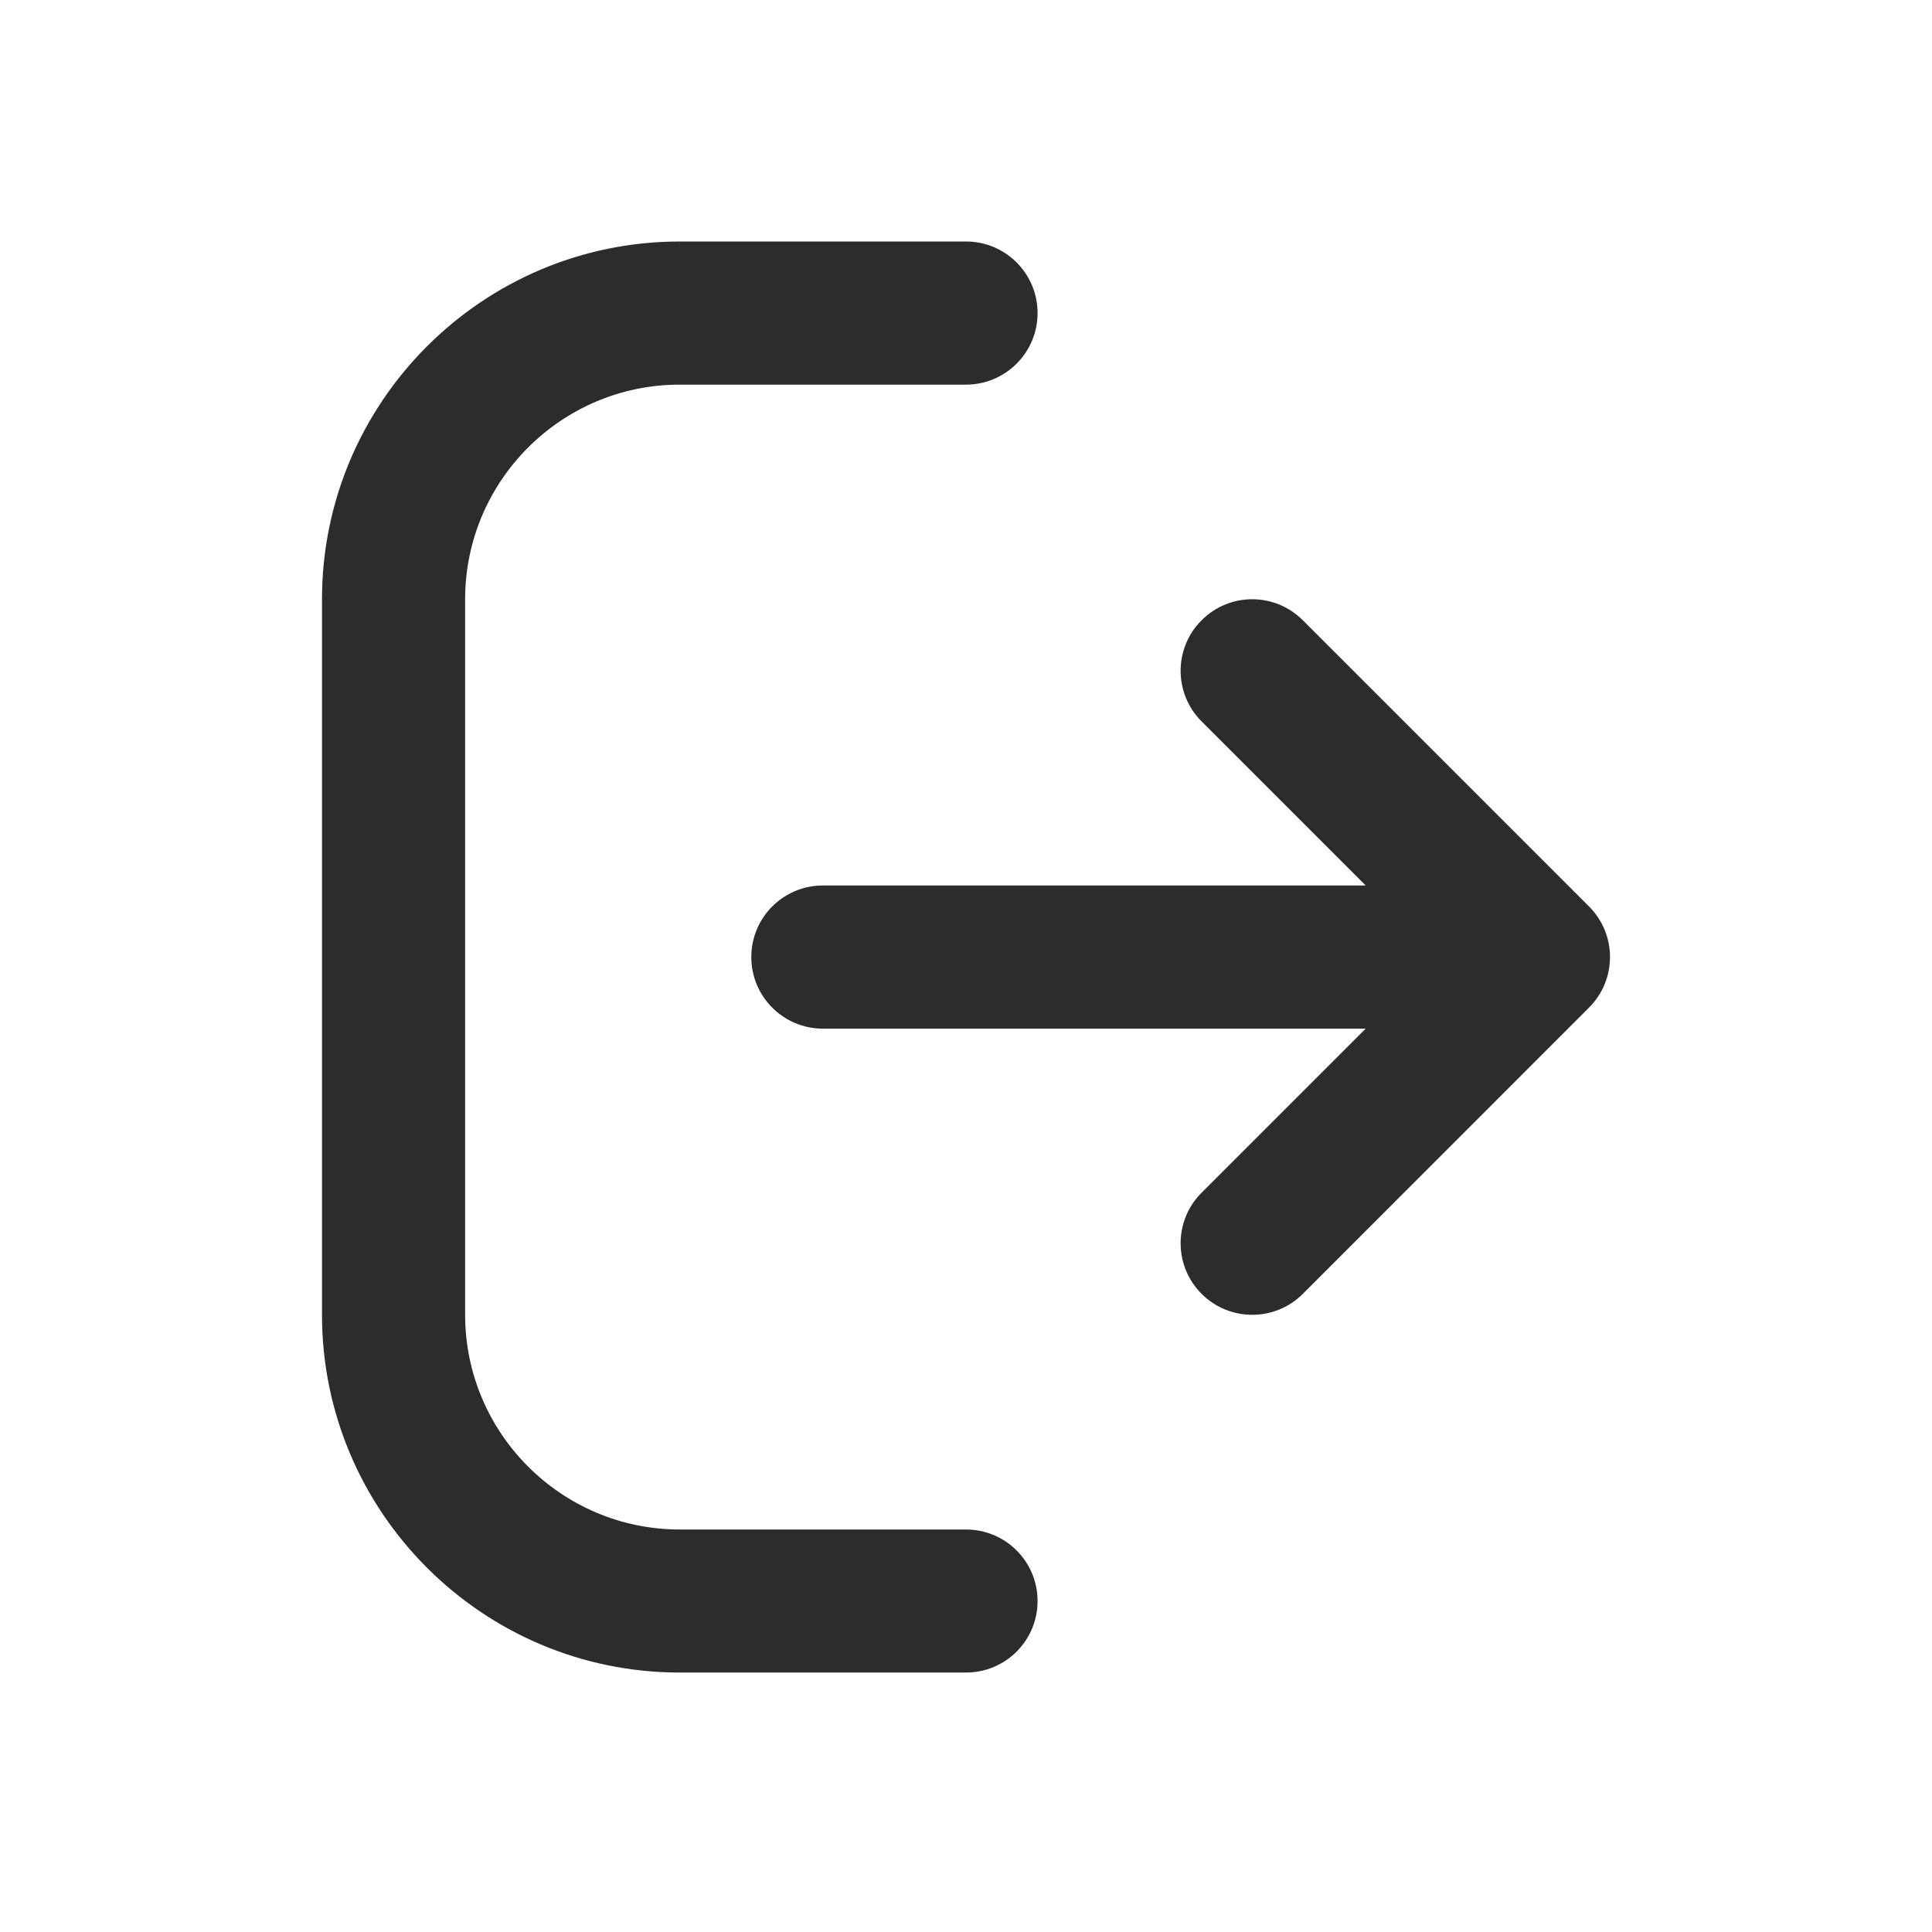<svg width="24" height="24" viewBox="0 0 24 24" fill="none" xmlns="http://www.w3.org/2000/svg">
<path d="M12.889 19.889C12.889 20.38 12.491 20.777 12 20.777H8.444C5.994 20.777 4 18.784 4 16.333V7.444C4 4.994 5.994 3 8.444 3H12C12.491 3 12.889 3.397 12.889 3.889C12.889 4.38 12.491 4.778 12 4.778H8.444C6.974 4.778 5.778 5.974 5.778 7.444V16.333C5.778 17.803 6.974 19 8.444 19H12C12.491 19 12.889 19.397 12.889 19.889ZM19.739 11.26L16.184 7.705C15.836 7.357 15.274 7.357 14.927 7.705C14.579 8.052 14.579 8.614 14.927 8.962L16.965 11H10.222C9.731 11 9.333 11.397 9.333 11.889C9.333 12.38 9.731 12.778 10.222 12.778H16.965L14.927 14.816C14.579 15.163 14.579 15.725 14.927 16.073C15.1 16.246 15.328 16.333 15.555 16.333C15.783 16.333 16.011 16.246 16.184 16.073L19.739 12.517C20.087 12.17 20.087 11.607 19.739 11.26Z" fill="#2C2C2C"/>
</svg>
